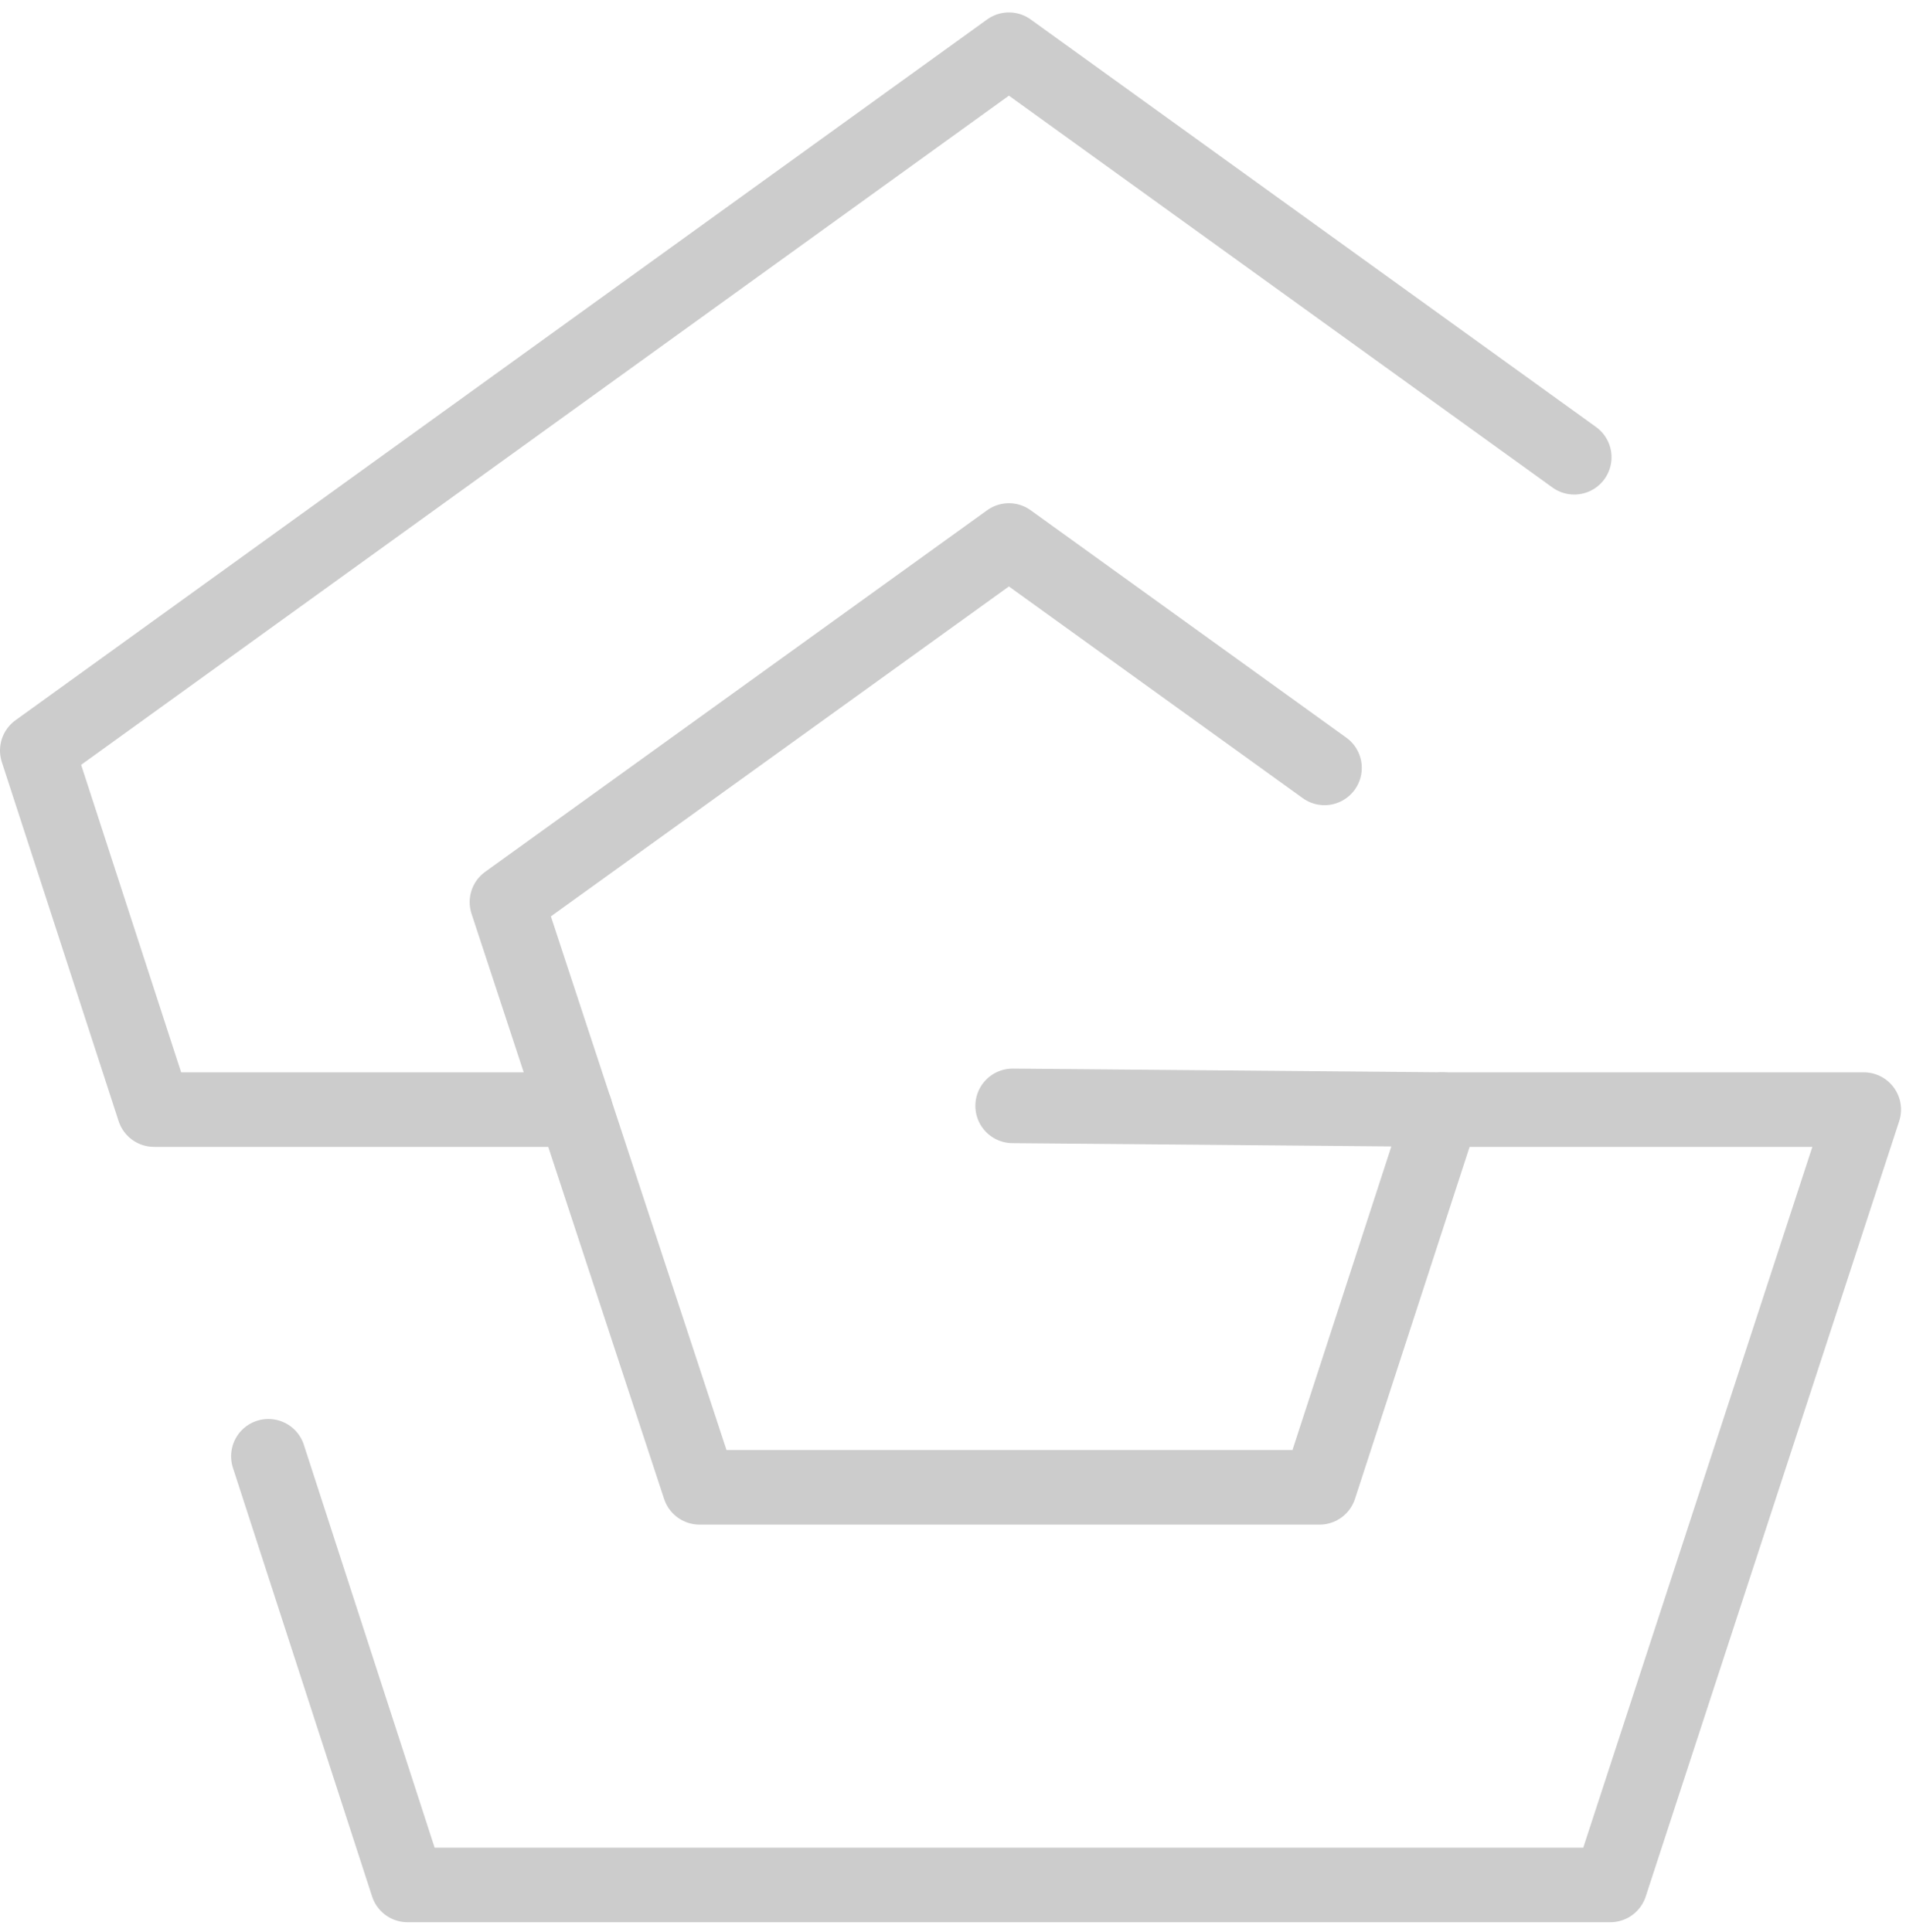<?xml version="1.0" encoding="utf-8"?>
<!-- Generator: Adobe Illustrator 20.1.0, SVG Export Plug-In . SVG Version: 6.00 Build 0)  -->
<svg version="1.1" id="Layer_1" xmlns="http://www.w3.org/2000/svg" xmlns:xlink="http://www.w3.org/1999/xlink" x="0px" y="0px"
	 viewBox="0 0 153.4 155.5" style="enable-background:new 0 0 153.4 155.5;" xml:space="preserve">
<style type="text/css">
	.st0{fill:#DDDDDD;}
	.st1{fill:none;stroke:#CCCCCC;stroke-width:6;stroke-linecap:round;stroke-linejoin:round;stroke-miterlimit:10;}
</style>
<polygon class="st0" points="128.7,154.5 128.7,154.5 128.7,154.5 "/>
<g>
	<polyline class="st1" points="116.1,89.3 150,89.3 129.6,151.7 32.8,151.7 21.6,117.2 	"/>
	<polyline class="st1" points="126.7,36.8 81.2,4 3,60.4 12.4,89.3 46.3,89.3 	"/>
	<polyline class="st1" points="106.6,61.8 81.2,43.5 40.8,72.6 56.3,119.7 106.2,119.7 116.1,89.3 81.5,89 	"/>
</g>
</svg>
